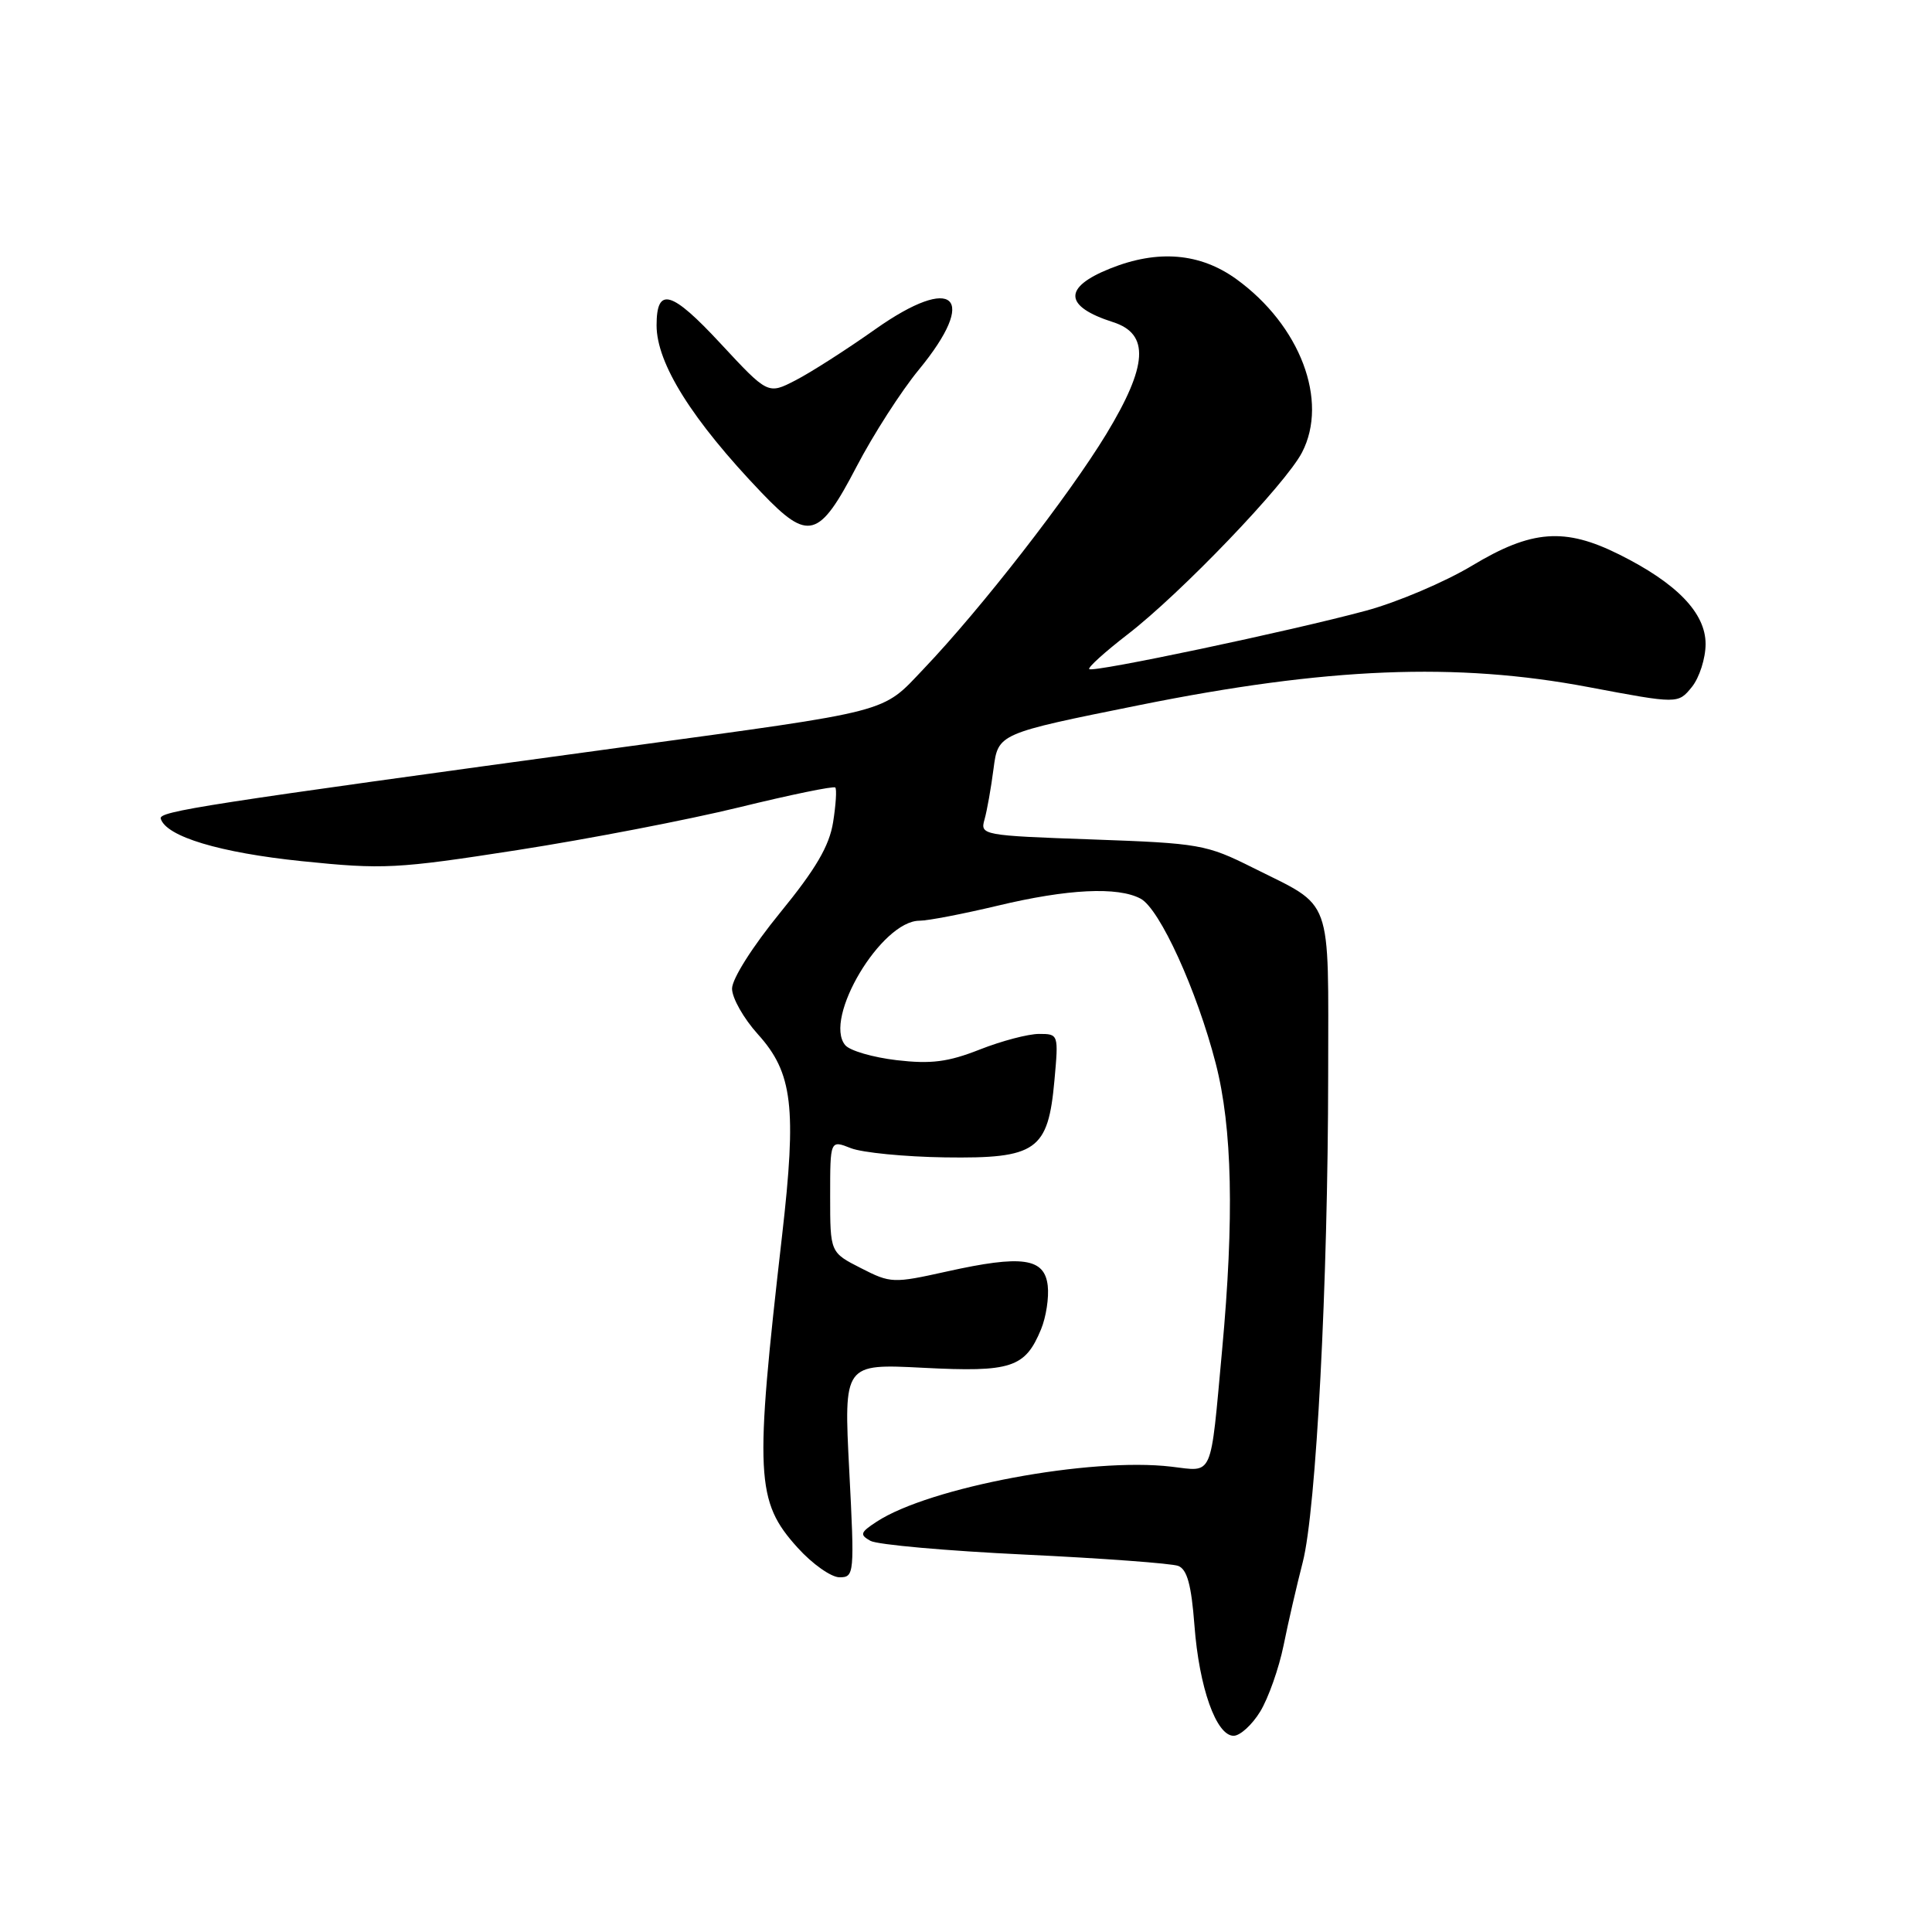 <?xml version="1.0" encoding="UTF-8" standalone="no"?>
<!DOCTYPE svg PUBLIC "-//W3C//DTD SVG 1.1//EN" "http://www.w3.org/Graphics/SVG/1.1/DTD/svg11.dtd" >
<svg xmlns="http://www.w3.org/2000/svg" xmlns:xlink="http://www.w3.org/1999/xlink" version="1.1" viewBox="0 0 256 256">
 <g >
 <path fill="currentColor"
d=" M 166.99 226.78 C 168.07 225.00 169.46 221.06 170.08 218.03 C 170.69 214.99 171.84 210.03 172.62 207.00 C 174.40 200.10 175.97 169.99 175.99 142.40 C 176.00 118.30 176.74 120.35 166.04 114.99 C 159.84 111.89 158.97 111.74 144.71 111.23 C 130.19 110.72 129.86 110.65 130.45 108.60 C 130.78 107.45 131.32 104.41 131.65 101.85 C 132.26 97.20 132.26 97.20 150.88 93.45 C 175.81 88.42 192.97 87.73 210.47 91.04 C 222.35 93.28 222.35 93.28 224.18 91.03 C 225.18 89.79 226.00 87.23 226.00 85.33 C 226.00 81.23 222.20 77.28 214.55 73.47 C 207.34 69.87 202.95 70.20 195.06 74.95 C 191.45 77.12 185.12 79.81 181.00 80.92 C 171.05 83.61 144.81 89.15 144.33 88.66 C 144.12 88.45 146.40 86.39 149.39 84.08 C 156.48 78.62 170.37 64.13 172.53 59.94 C 176.07 53.10 172.28 43.11 163.83 36.99 C 159.03 33.52 153.43 33.04 147.10 35.58 C 140.82 38.09 140.96 40.60 147.50 42.69 C 152.35 44.25 152.09 48.44 146.60 57.50 C 141.60 65.73 130.00 80.65 122.39 88.63 C 116.76 94.55 118.53 94.09 82.61 98.99 C 26.73 106.62 21.00 107.50 21.30 108.48 C 22.02 110.85 29.13 112.99 40.00 114.11 C 50.80 115.22 52.54 115.13 68.56 112.64 C 77.94 111.18 91.17 108.63 97.96 106.97 C 104.74 105.31 110.47 104.13 110.68 104.35 C 110.89 104.56 110.76 106.63 110.39 108.95 C 109.89 112.09 108.10 115.15 103.36 120.95 C 99.72 125.41 97.00 129.70 97.00 131.00 C 97.00 132.24 98.54 134.96 100.43 137.05 C 105.04 142.15 105.58 146.72 103.63 163.71 C 99.97 195.60 100.13 198.93 105.69 205.08 C 107.64 207.24 110.14 209.00 111.24 209.00 C 113.20 209.00 113.24 208.60 112.53 194.85 C 111.80 180.70 111.80 180.70 122.34 181.24 C 134.01 181.84 135.83 181.24 137.94 176.15 C 138.61 174.53 139.01 171.93 138.83 170.36 C 138.41 166.68 135.44 166.26 125.46 168.48 C 118.34 170.06 118.02 170.05 114.07 168.03 C 110.00 165.96 110.00 165.96 110.00 158.50 C 110.00 151.05 110.00 151.05 112.75 152.14 C 114.26 152.73 119.87 153.28 125.21 153.36 C 137.36 153.53 138.88 152.47 139.72 143.14 C 140.27 137.05 140.26 137.00 137.68 137.00 C 136.24 137.00 132.71 137.93 129.82 139.07 C 125.63 140.72 123.39 141.01 118.82 140.48 C 115.67 140.11 112.59 139.22 111.99 138.48 C 109.06 134.95 116.79 122.00 121.84 122.00 C 122.96 122.00 127.61 121.10 132.19 120.01 C 141.45 117.79 148.12 117.46 151.14 119.08 C 153.67 120.43 158.59 131.22 161.09 140.91 C 163.29 149.43 163.55 161.39 161.93 178.94 C 160.35 196.10 160.83 195.00 155.20 194.34 C 144.48 193.07 123.14 197.06 116.15 201.64 C 113.98 203.06 113.89 203.36 115.34 204.17 C 116.25 204.68 125.44 205.50 135.76 205.99 C 146.08 206.48 155.24 207.16 156.12 207.49 C 157.30 207.95 157.86 209.99 158.27 215.37 C 158.89 223.62 161.16 230.00 163.46 230.00 C 164.32 230.00 165.91 228.55 166.99 226.78 Z  M 113.50 61.83 C 115.70 57.61 119.41 51.83 121.75 48.99 C 129.71 39.31 126.43 36.25 115.99 43.62 C 112.19 46.31 107.44 49.35 105.42 50.39 C 101.76 52.28 101.76 52.28 95.48 45.52 C 88.96 38.49 87.00 37.94 87.00 43.11 C 87.00 48.16 91.70 55.65 100.92 65.29 C 107.12 71.77 108.52 71.39 113.50 61.83 Z "/>
</g>
</svg>